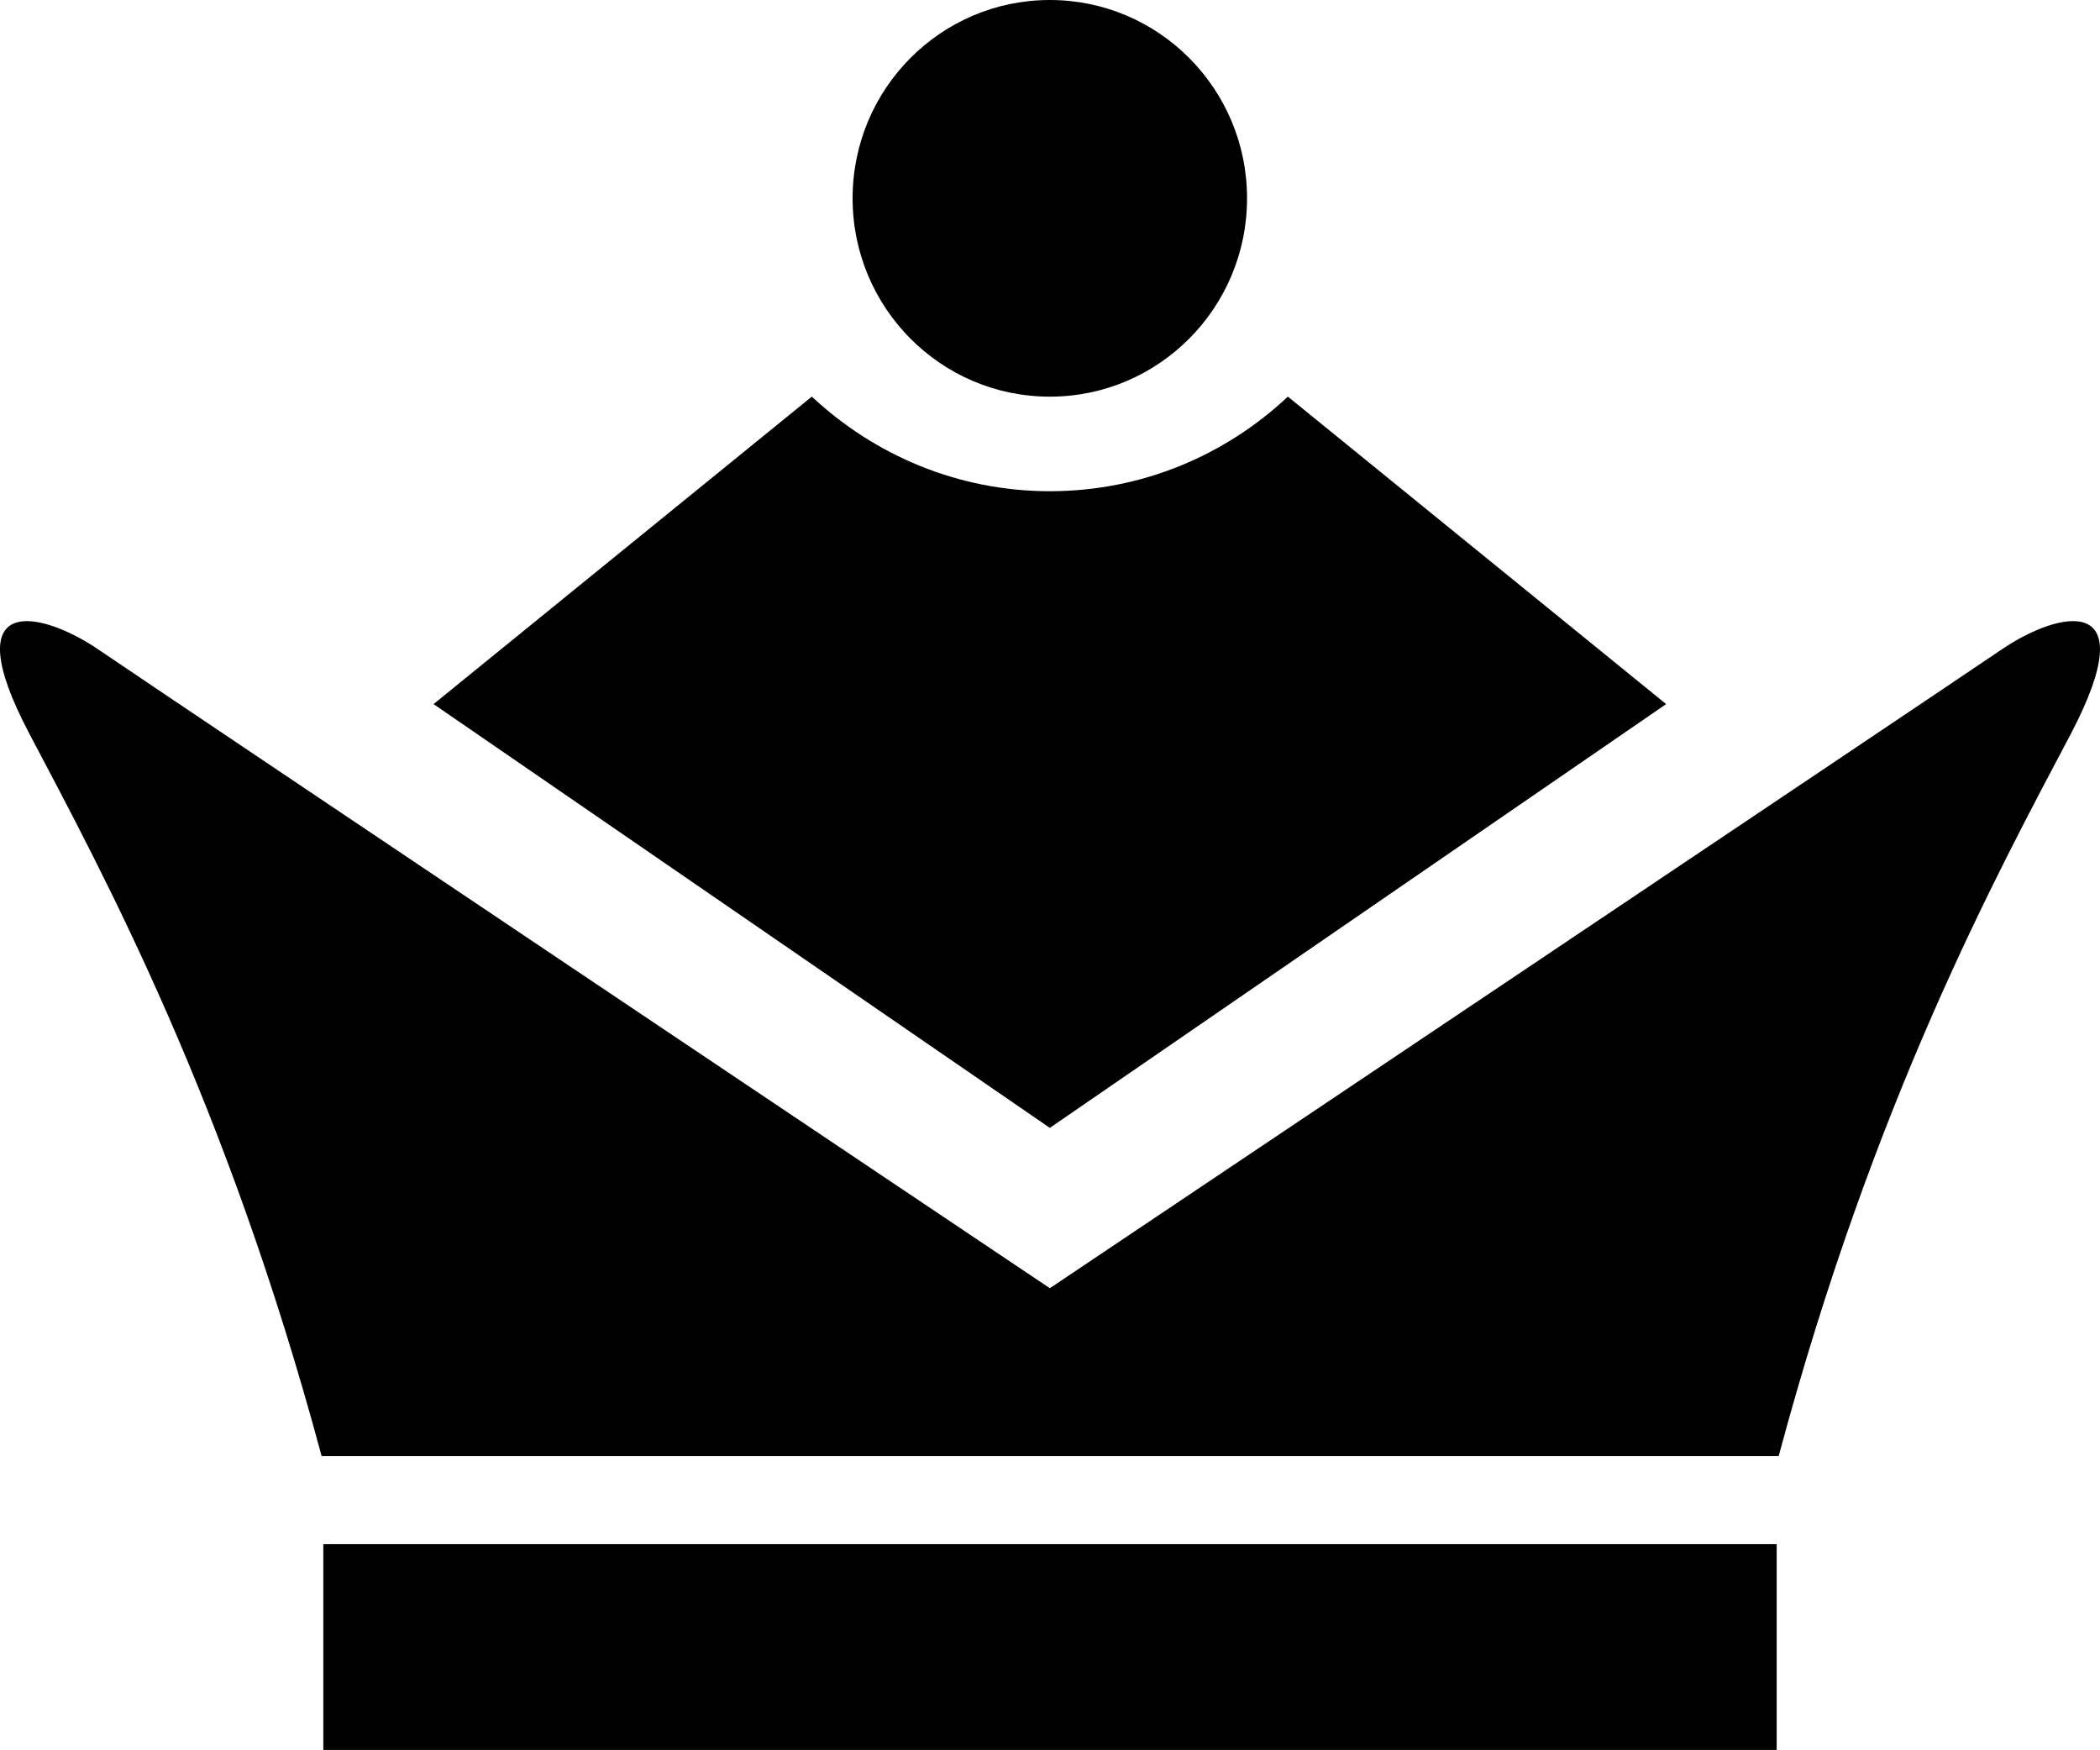 <svg width="48" height="40" viewBox="0 0 48 40" fill="none" xmlns="http://www.w3.org/2000/svg">
<path d="M45.75 14.844C44.417 15.751 23.996 29.44 23.996 29.44C23.996 29.44 3.576 15.751 2.25 14.844C0.925 13.945 -1.048 13.511 0.67 16.765C2.381 20.012 5.163 25.14 7.351 33.275C9.709 33.275 24.004 33.275 24.004 33.275C24.004 33.275 38.306 33.275 40.656 33.275C42.837 25.14 45.619 20.019 47.337 16.765C49.04 13.511 47.075 13.945 45.75 14.844Z" fill="black"/>
<path d="M40.61 35.29H7.39V39.992H40.61V35.29Z" fill="black"/>
<path d="M29.437 9.064C28.011 10.405 26.1 11.226 23.996 11.226C21.892 11.226 19.981 10.397 18.556 9.064L9.91 16.091L23.996 25.776L38.083 16.091L29.437 9.064Z" fill="black"/>
<path d="M23.996 9.065C26.486 9.065 28.504 7.035 28.504 4.532C28.504 2.029 26.486 0 23.996 0C21.506 0 19.488 2.029 19.488 4.532C19.488 7.035 21.506 9.065 23.996 9.065Z" fill="black"/>
</svg>
